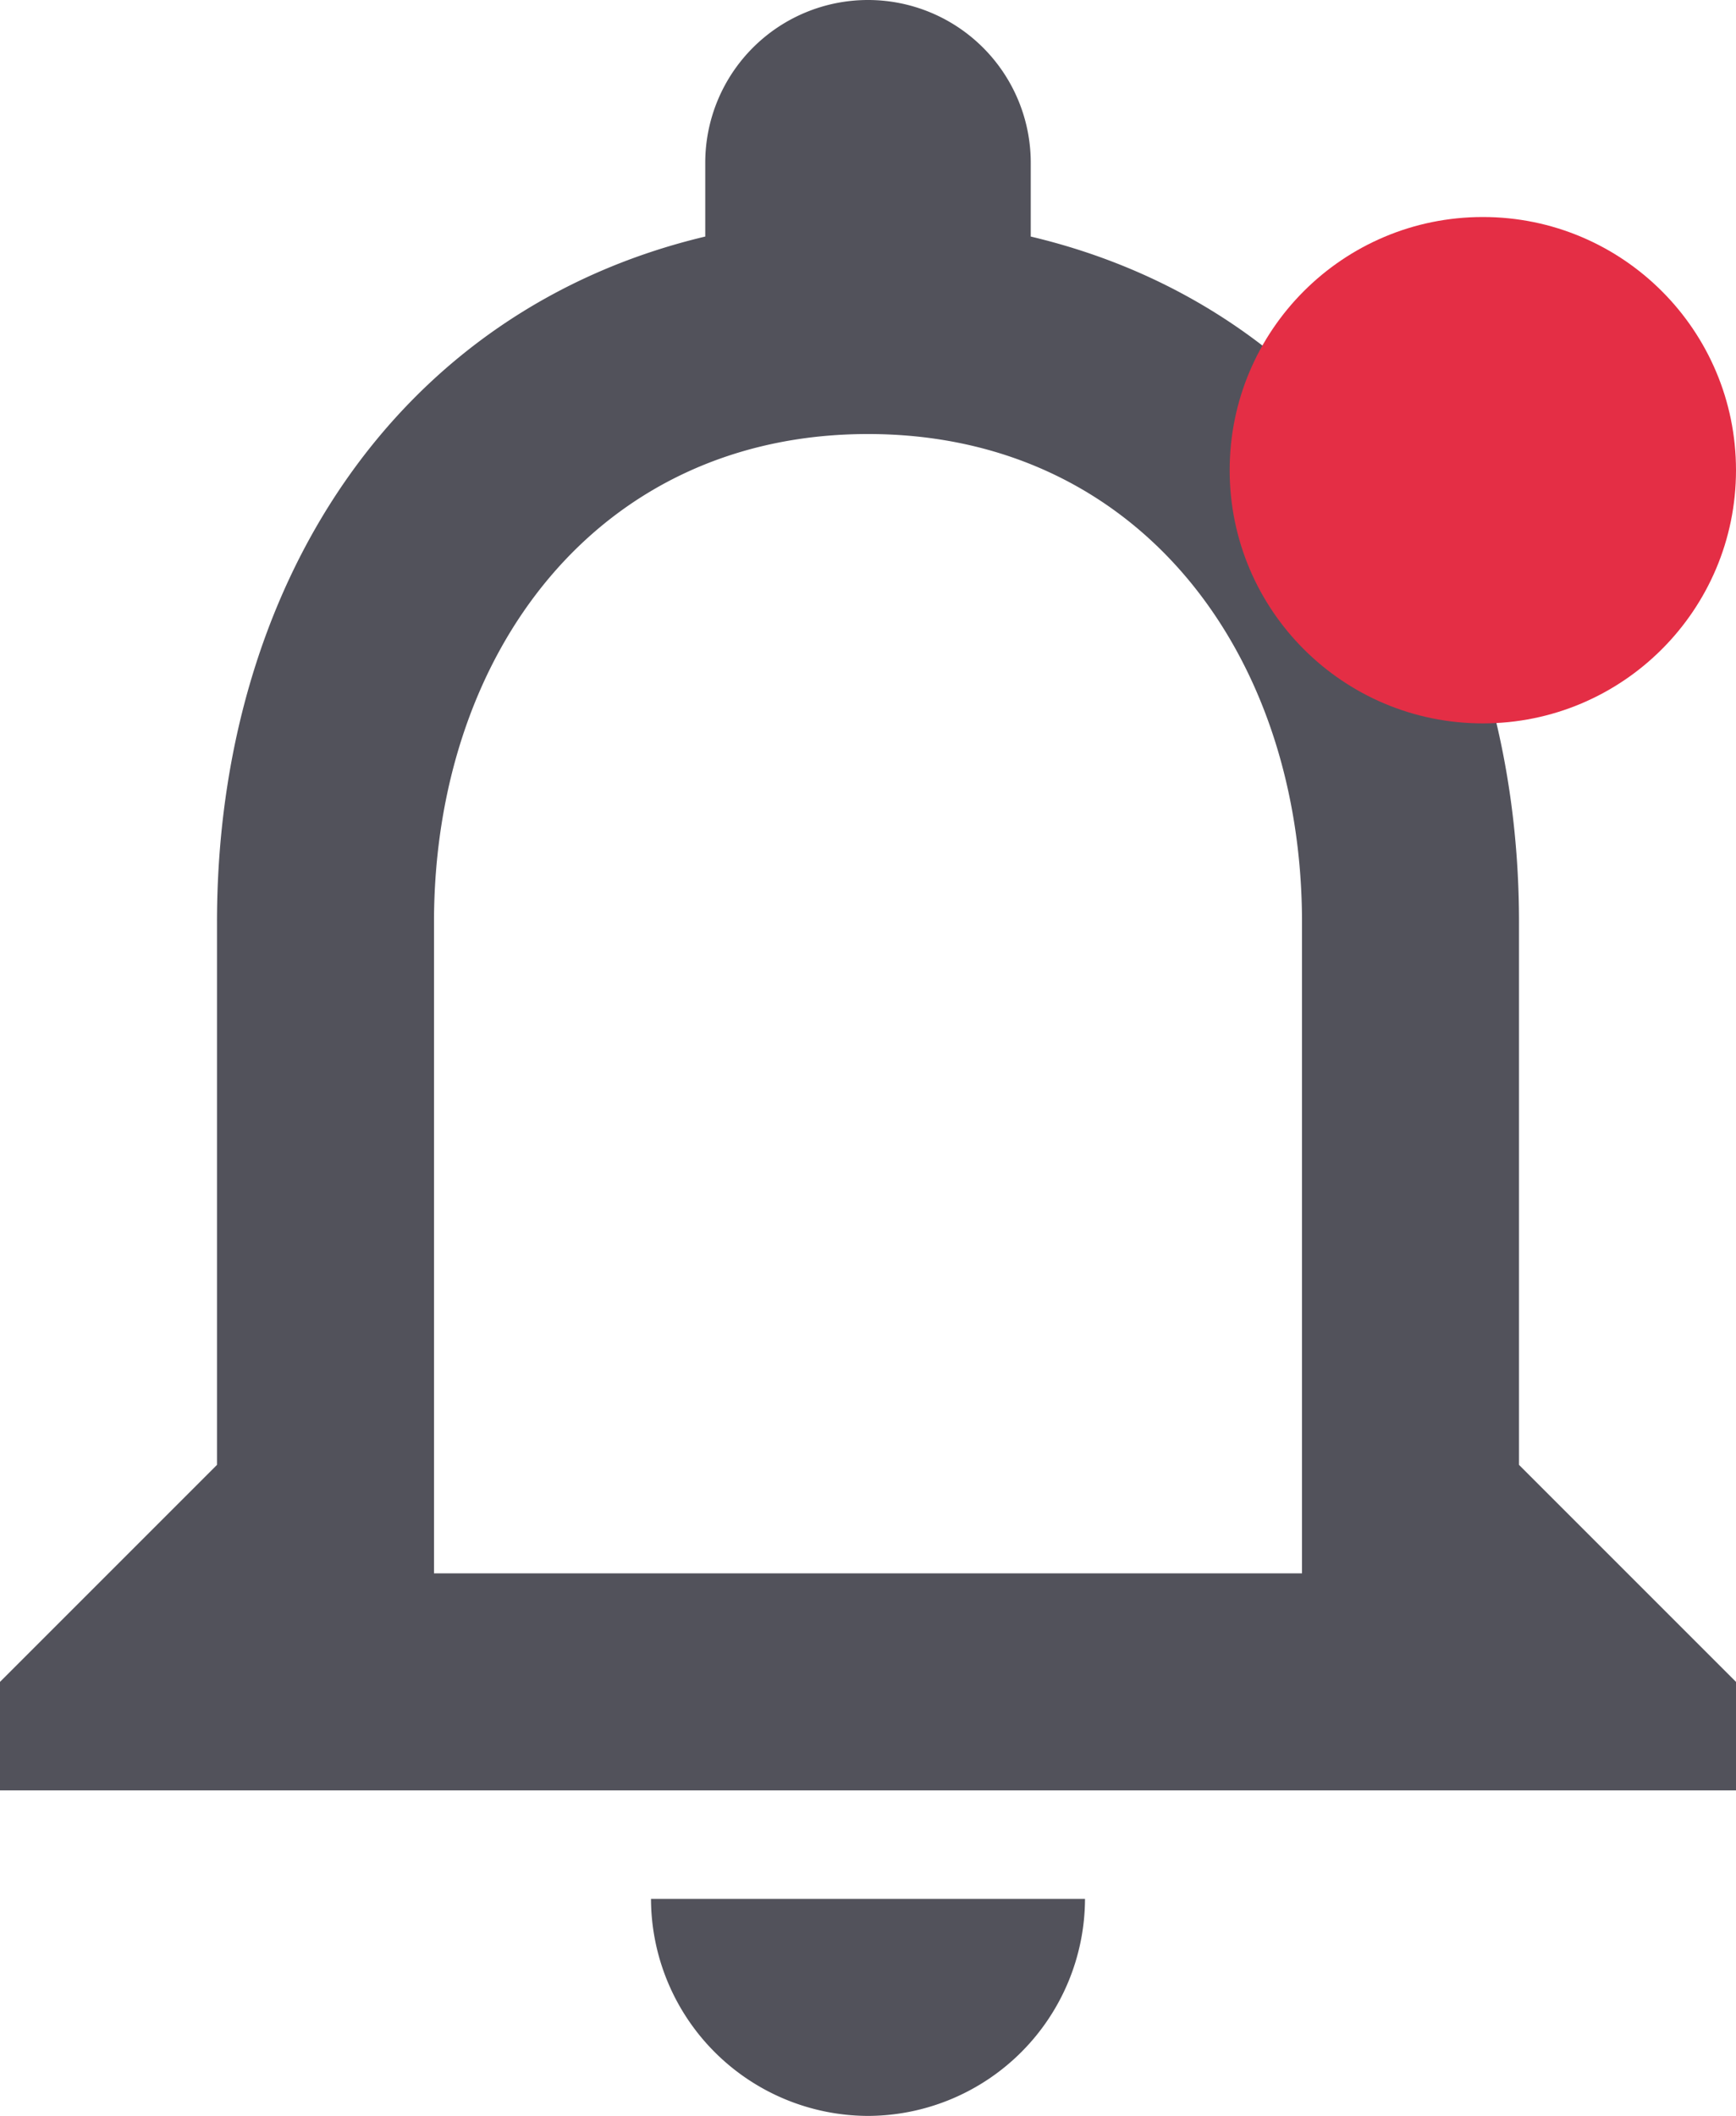 <svg xmlns="http://www.w3.org/2000/svg" width="24" height="29.25" viewBox="0 0 24 29.25">
  <g id="Group_79" data-name="Group 79" transform="translate(-1713 -72)">
    <path id="Icon_material-notifications-none" data-name="Icon material-notifications-none" d="M18,33a3.009,3.009,0,0,0,3-3H15A3.009,3.009,0,0,0,18,33Zm9-9V16.5c0-4.6-2.445-8.46-6.75-9.48V6a2.25,2.25,0,0,0-4.5,0V7.02C11.46,8.04,9,11.88,9,16.5V24L6,27v1.5H30V27Zm-3,1.5H12v-9c0-3.72,2.265-6.75,6-6.75s6,3.03,6,6.75Z" transform="translate(1707 68.25)" fill="rgba(39,39,51,0.8)"/>
    <circle id="Ellipse_5" data-name="Ellipse 5" cx="3.5" cy="3.5" r="3.5" transform="translate(1730 75)" fill="#e42e45"/>
  </g>
</svg>
